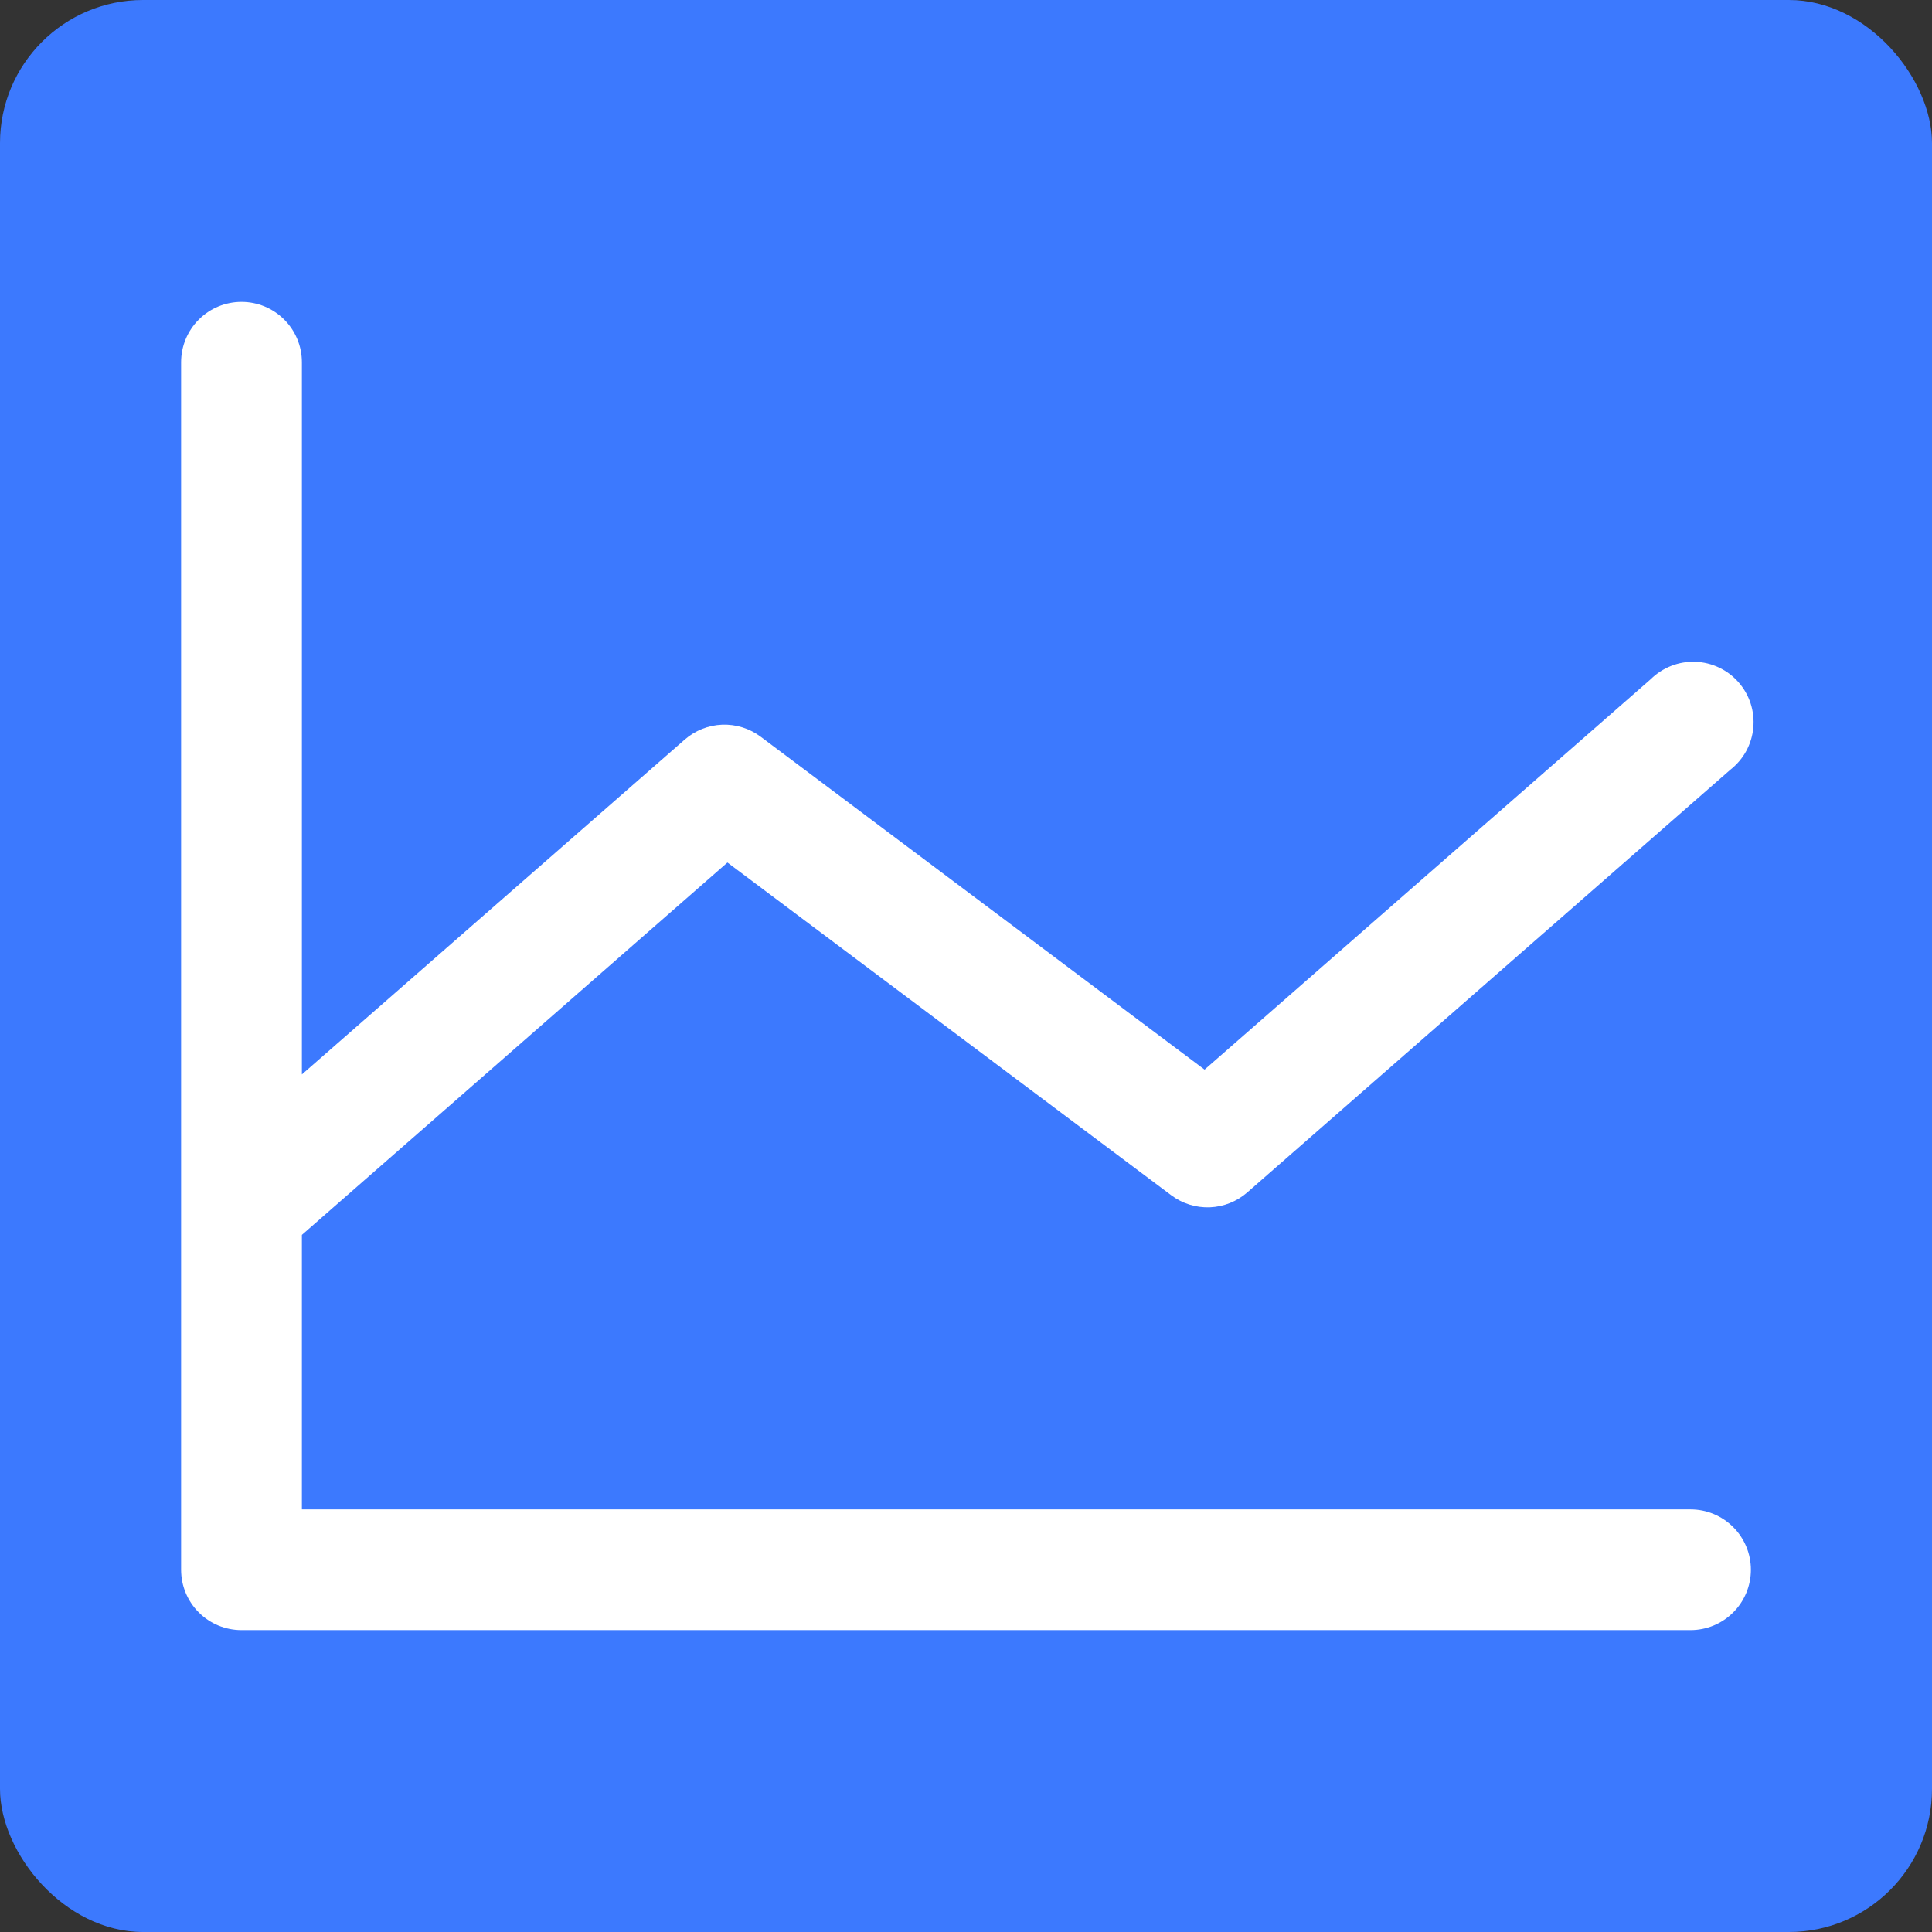 <svg width="54" height="54" viewBox="0 0 54 54" fill="none" xmlns="http://www.w3.org/2000/svg">
<rect x="0" y="0" width="54" height="54" fill="#333333" stroke="none"/>
<rect width="54" height="54" rx="4" fill="#3C79FE"/>
<path d="M48.938 43.875C48.938 44.323 48.76 44.752 48.443 45.068C48.127 45.385 47.698 45.562 47.25 45.562H6.75C6.302 45.562 5.873 45.385 5.557 45.068C5.24 44.752 5.062 44.323 5.062 43.875V10.125C5.062 9.677 5.24 9.248 5.557 8.932C5.873 8.615 6.302 8.438 6.75 8.438C7.198 8.438 7.627 8.615 7.943 8.932C8.26 9.248 8.438 9.677 8.438 10.125V30.031L19.138 20.672C19.43 20.417 19.799 20.27 20.186 20.255C20.573 20.241 20.953 20.36 21.262 20.592L33.668 29.896L46.138 18.984C46.302 18.823 46.497 18.696 46.711 18.612C46.925 18.528 47.154 18.489 47.384 18.497C47.614 18.505 47.84 18.56 48.048 18.659C48.256 18.757 48.442 18.897 48.593 19.07C48.745 19.243 48.86 19.445 48.931 19.664C49.002 19.883 49.027 20.114 49.005 20.343C48.984 20.572 48.916 20.794 48.805 20.996C48.694 21.198 48.543 21.374 48.362 21.516L34.862 33.328C34.57 33.583 34.2 33.73 33.814 33.745C33.427 33.759 33.047 33.641 32.737 33.408L20.332 24.108L8.438 34.516V42.188H47.25C47.698 42.188 48.127 42.365 48.443 42.682C48.76 42.998 48.938 43.427 48.938 43.875Z" fill="white"/>
</svg>
